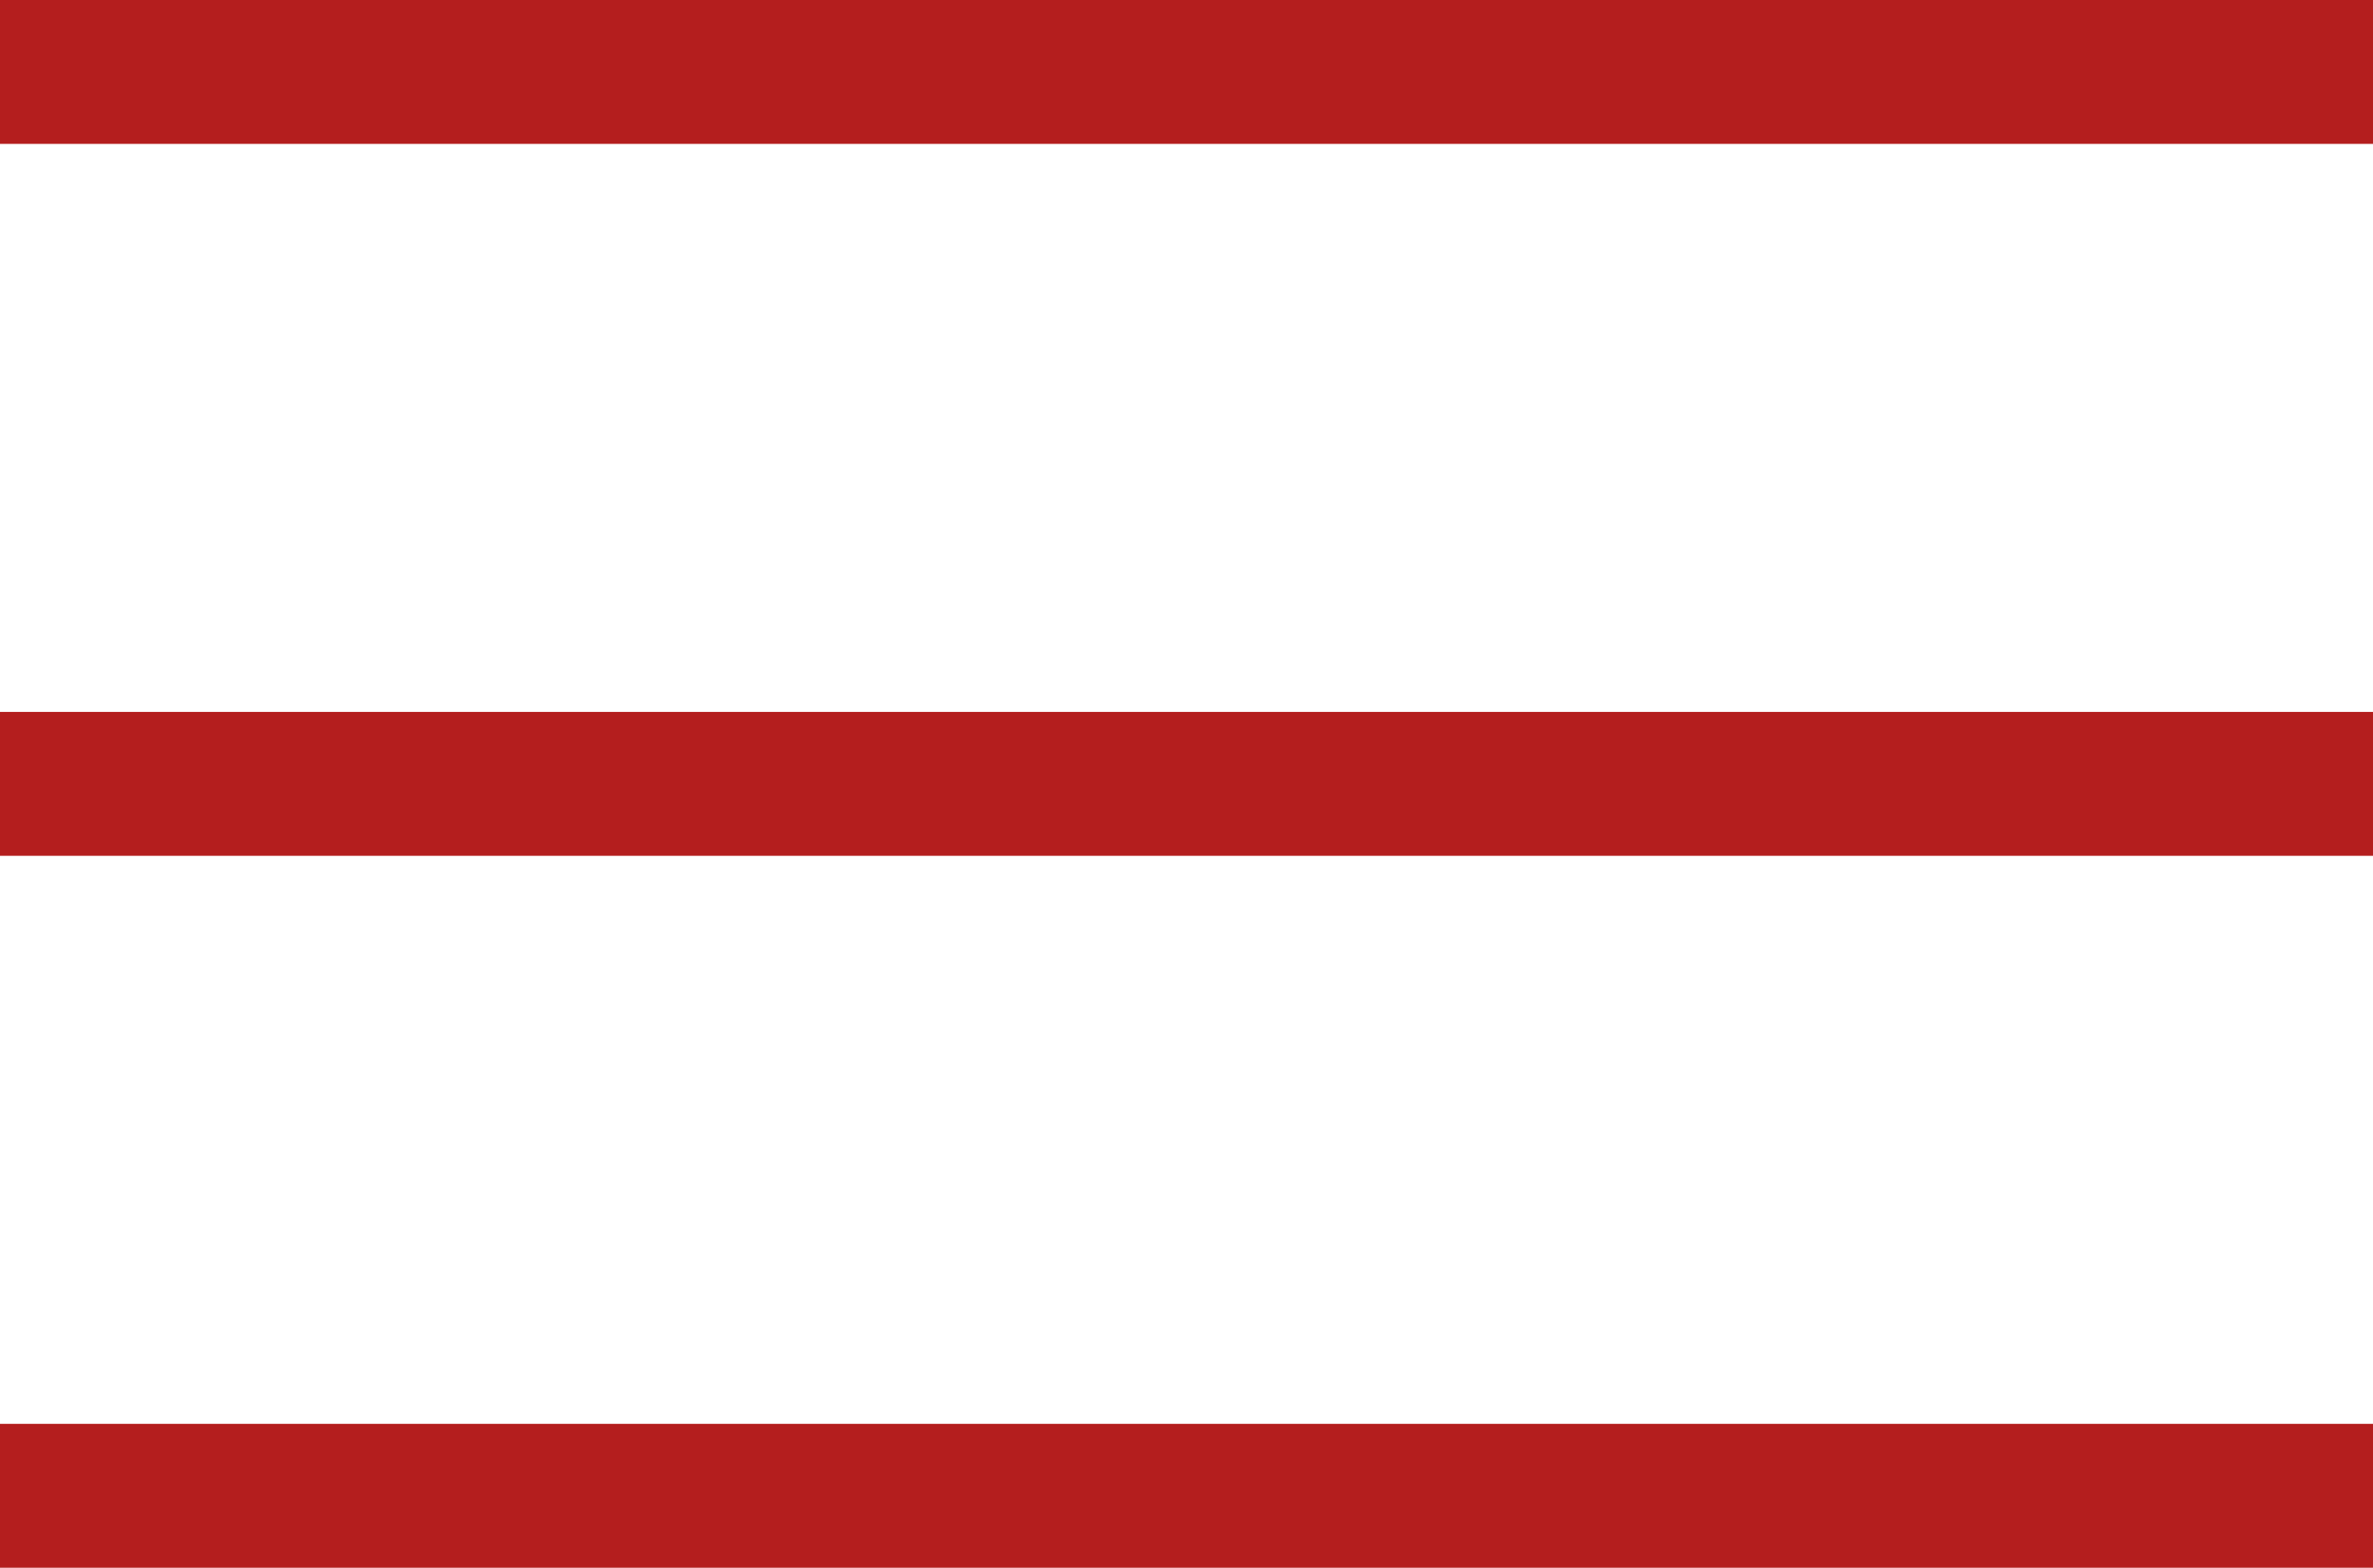 <svg xmlns="http://www.w3.org/2000/svg" viewBox="0 0 82.46 54.48"><defs><style>.a{fill:none;stroke:#b41e1e;stroke-width:5px;}</style></defs><line class="a" y1="2.5" x2="82.46" y2="2.5"/><line class="a" y1="27.24" x2="82.46" y2="27.24"/><line class="a" y1="51.98" x2="82.46" y2="51.98"/></svg>